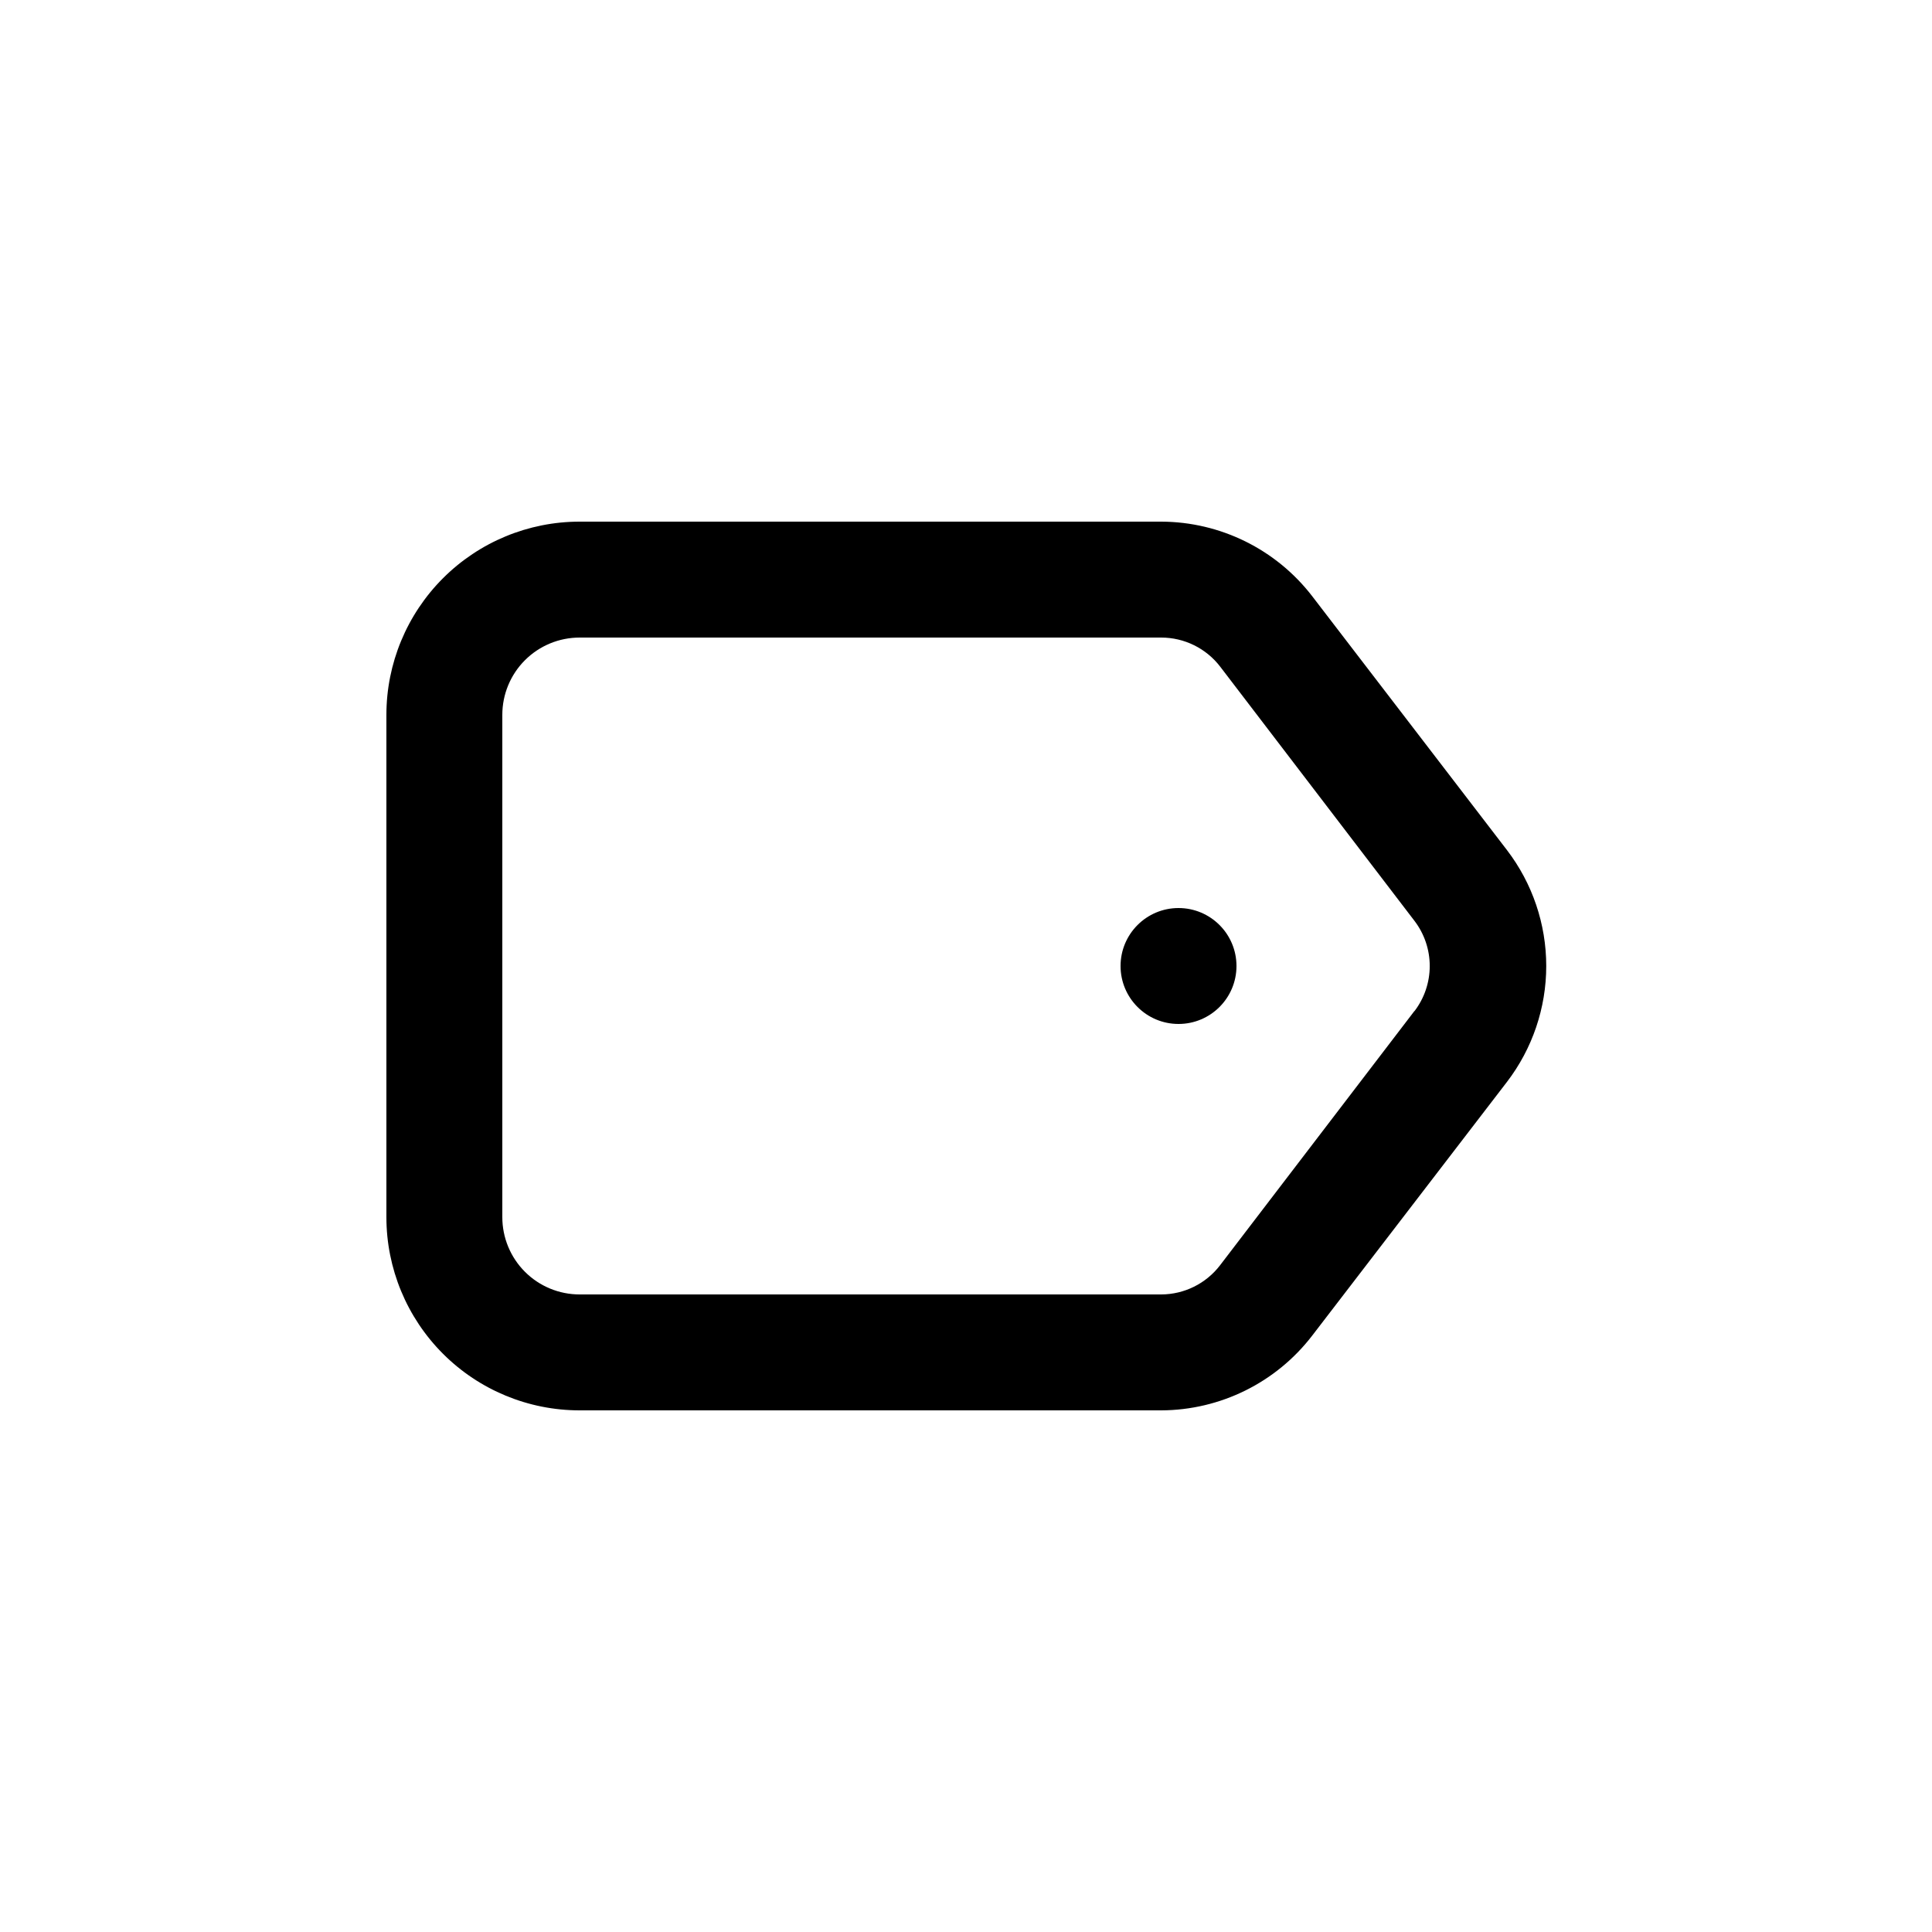 <?xml version="1.0" encoding="UTF-8"?>
<svg width="1200pt" height="1200pt" version="1.1" viewBox="0 0 1200 1200" xmlns="http://www.w3.org/2000/svg">
 <g>
  <path d="m768 600c0 19.883-16.117 36-36 36s-36-16.117-36-36 16.117-36 36-36 36 16.117 36 36"/>
  <path d="m815.04 370.32c-22.426-29.129-57.078-46.23-93.84-46.32h-361.2c-31.824 0-62.348 12.645-84.852 35.148-22.504 22.504-35.148 53.027-35.148 84.852v312c0 31.824 12.645 62.348 35.148 84.852 22.504 22.504 53.027 35.148 84.852 35.148h361.2c36.785-0.117 71.438-17.266 93.84-46.441l120.96-157.56c15.824-20.668 24.398-45.973 24.398-72s-8.574-51.332-24.398-72zm63.48 257.64-120.72 157.92c-8.723 11.398-22.25 18.094-36.602 18.121h-361.2c-12.73 0-24.938-5.059-33.941-14.059-9-9.004-14.059-21.211-14.059-33.941v-312c0-12.73 5.059-24.938 14.059-33.941 9.004-9 21.211-14.059 33.941-14.059h361.2c14.395-0.012 27.973 6.688 36.723 18.121l120.6 157.8c6.172 8.059 9.512 17.926 9.512 28.078s-3.34 20.02-9.512 28.078z"/>
 </g>
</svg>
